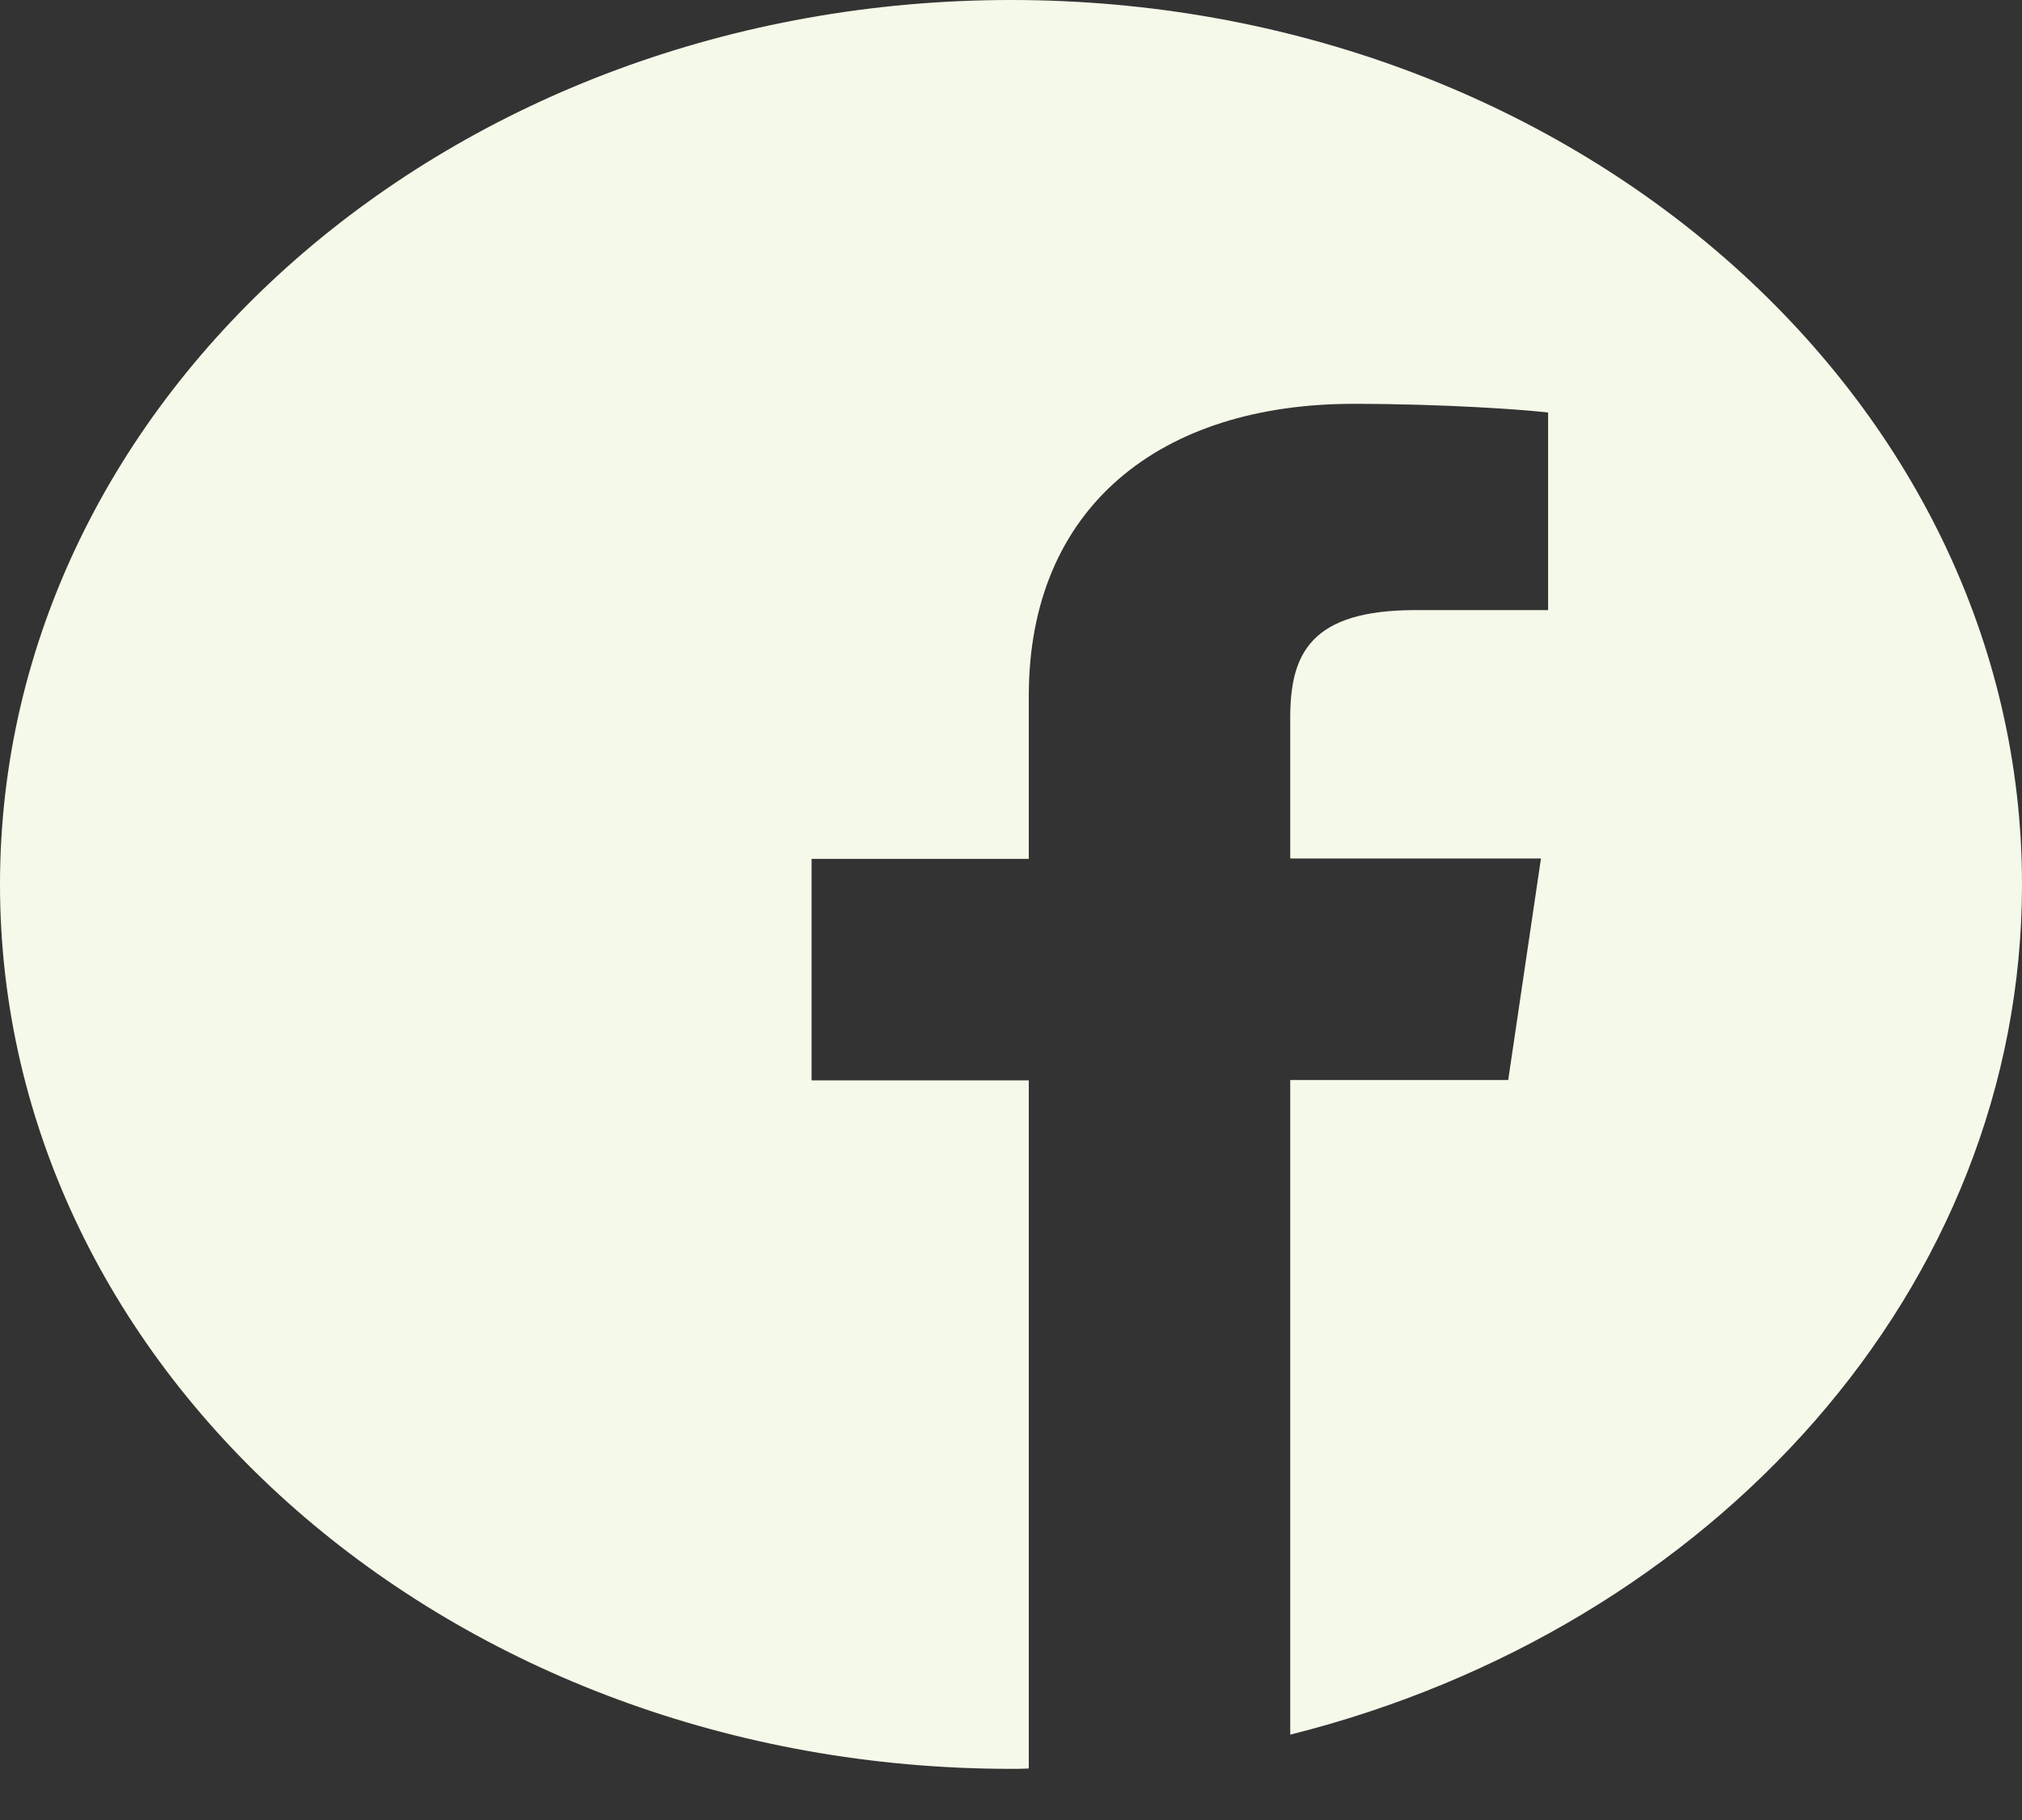 <svg width="30" height="27" viewBox="0 0 30 27" fill="none" xmlns="http://www.w3.org/2000/svg">
<rect x="0" y="0" width="30" height="27" fill="#333333" stroke="none"/>
<g clip-path="url(#clip0)">
<path d="M30 13.121C30 5.874 23.285 0 15 0C6.715 0 0 5.874 0 13.121C0 20.368 6.715 26.241 15 26.241C15.088 26.241 15.176 26.241 15.264 26.236V16.027H12.041V12.742H15.264V10.322C15.264 7.519 17.221 5.991 20.08 5.991C21.451 5.991 22.629 6.079 22.969 6.12V9.051H21C19.447 9.051 19.143 9.697 19.143 10.645V12.736H22.863L22.377 16.022H19.143V25.734C25.412 24.161 30 19.112 30 13.121Z" fill="#F5F9E9"/>
</g>
<defs>
<clipPath id="clip0">
<rect width="30" height="26.241" fill="white"/>
</clipPath>
</defs>
</svg>
